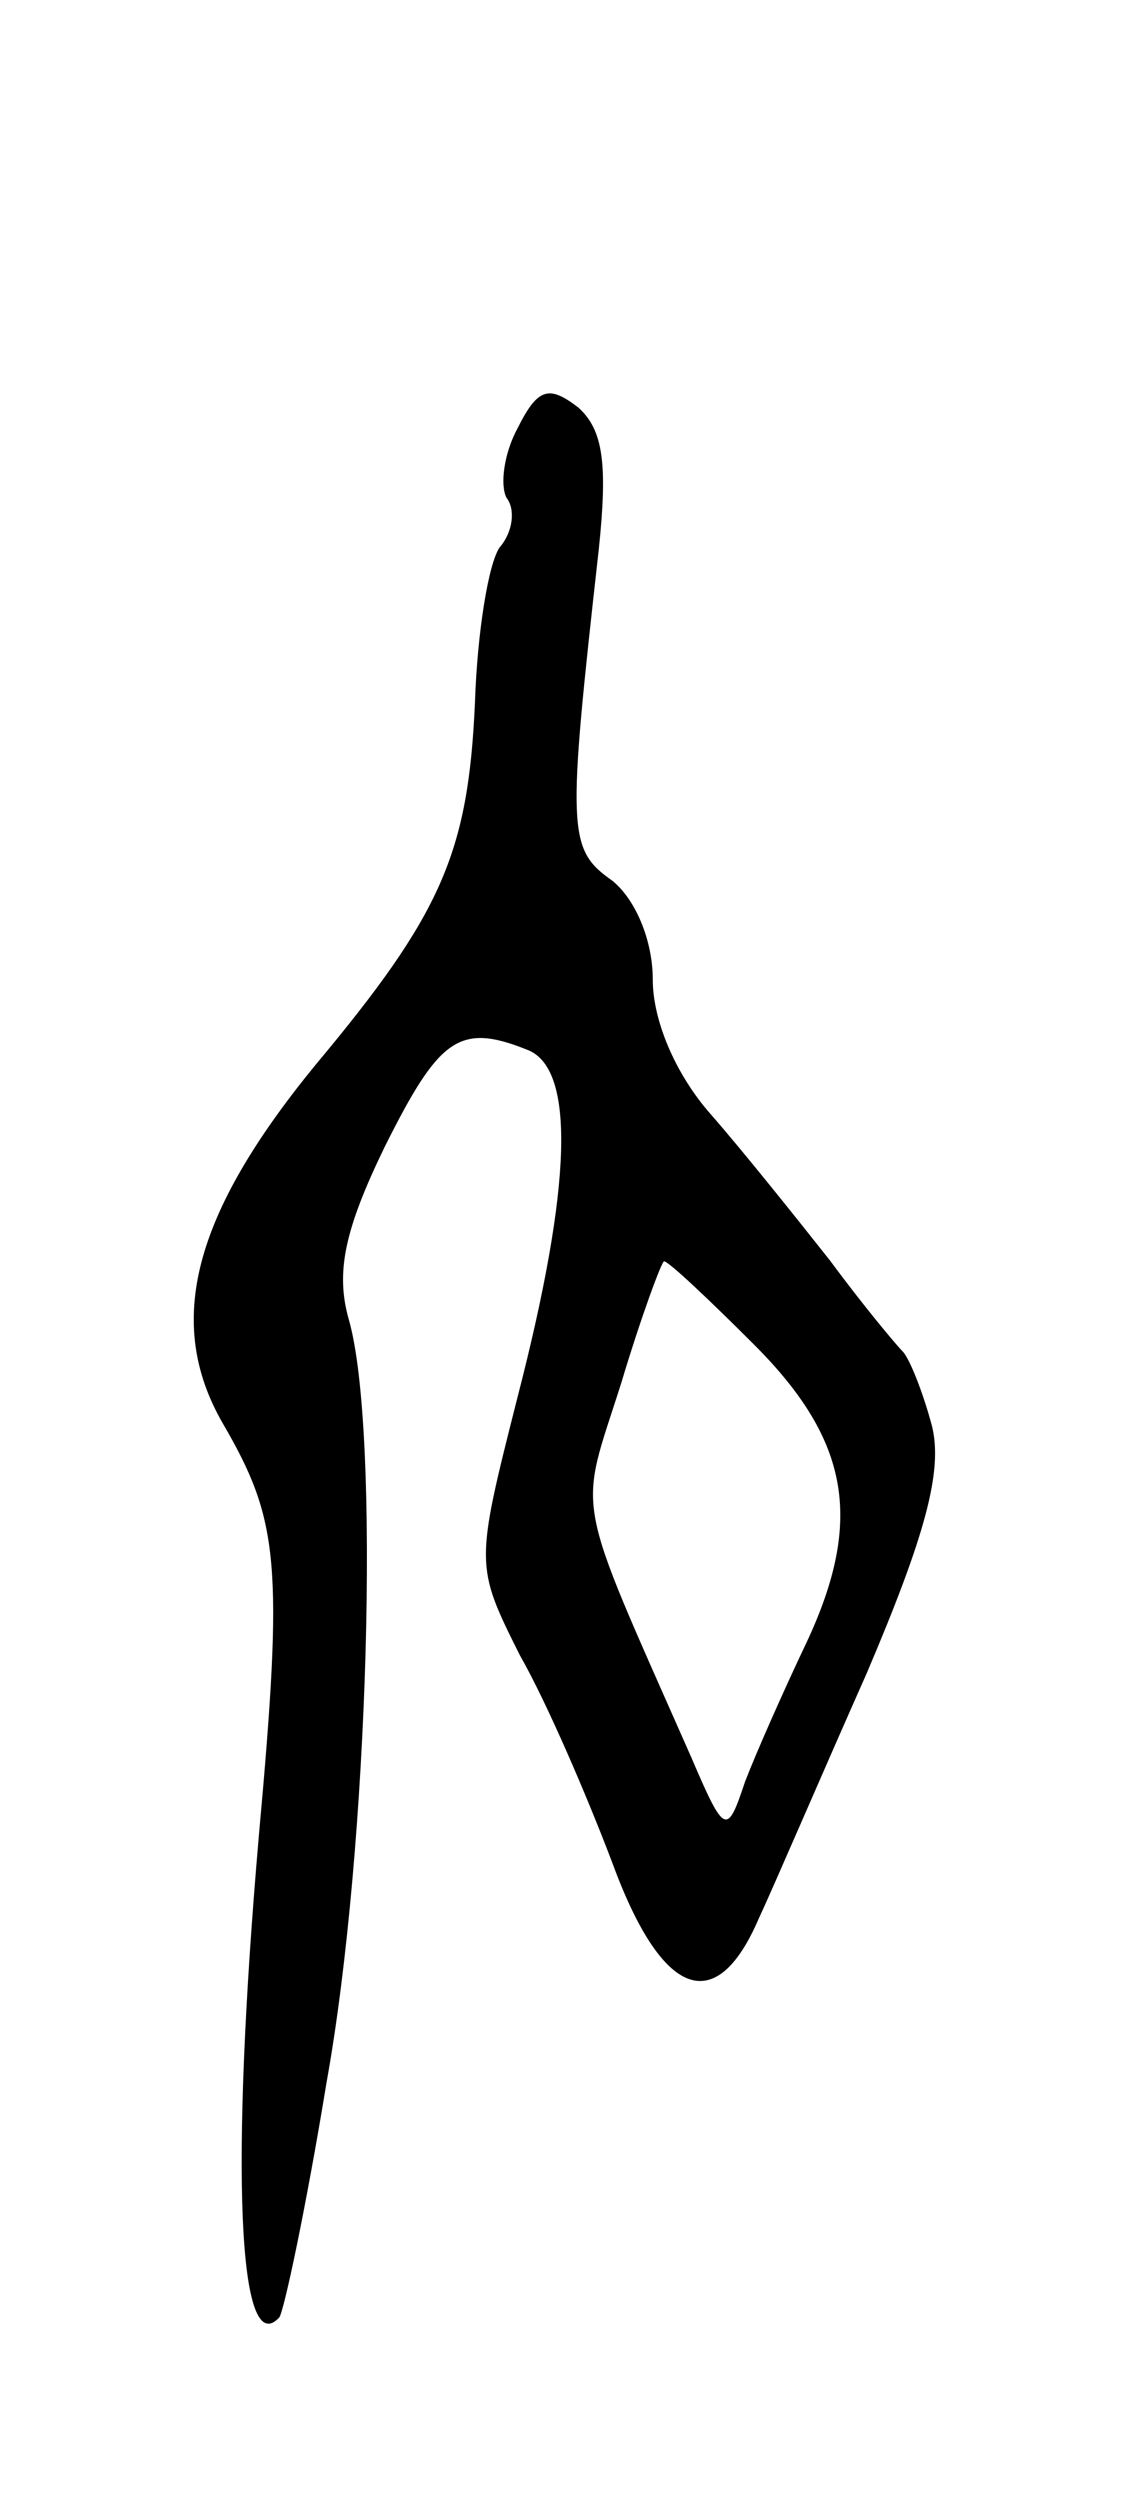 <svg version="1.0" xmlns="http://www.w3.org/2000/svg"
 width="51pt" height="111pt" viewBox="0 0 51 111"
 preserveAspectRatio="xMidYMid meet">
<g transform="translate(0,111) scale(0.1,-0.1)"
fill="#000000" stroke="none">
<path d="M230 920 c-6 -11 -8 -25 -5 -31 4 -5 3 -15 -3 -22 -5 -7 -10 -38 -11
-69 -3 -67 -15 -94 -71 -161 -54 -66 -67 -114 -41 -159 25 -43 27 -62 16 -183
-13 -150 -9 -233 9 -214 2 2 12 49 21 104 19 105 24 290 10 339 -6 21 -2 40
16 77 24 48 33 55 63 43 22 -8 20 -61 -4 -154 -19 -75 -19 -75 1 -115 12 -21
30 -63 41 -92 22 -60 46 -69 65 -25 7 15 28 64 48 109 26 61 34 90 29 110 -4
15 -10 30 -13 33 -3 3 -18 21 -32 40 -15 19 -39 49 -53 65 -16 18 -26 42 -26
60 0 18 -8 36 -18 44 -20 14 -20 22 -6 147 4 38 2 53 -9 63 -13 10 -18 9 -27
-9z m105 -407 c43 -43 49 -79 22 -135 -9 -19 -21 -46 -26 -59 -8 -24 -9 -24
-24 11 -53 120 -50 106 -31 166 9 30 18 54 19 54 2 0 20 -17 40 -37z"/>
</g>
</svg>
